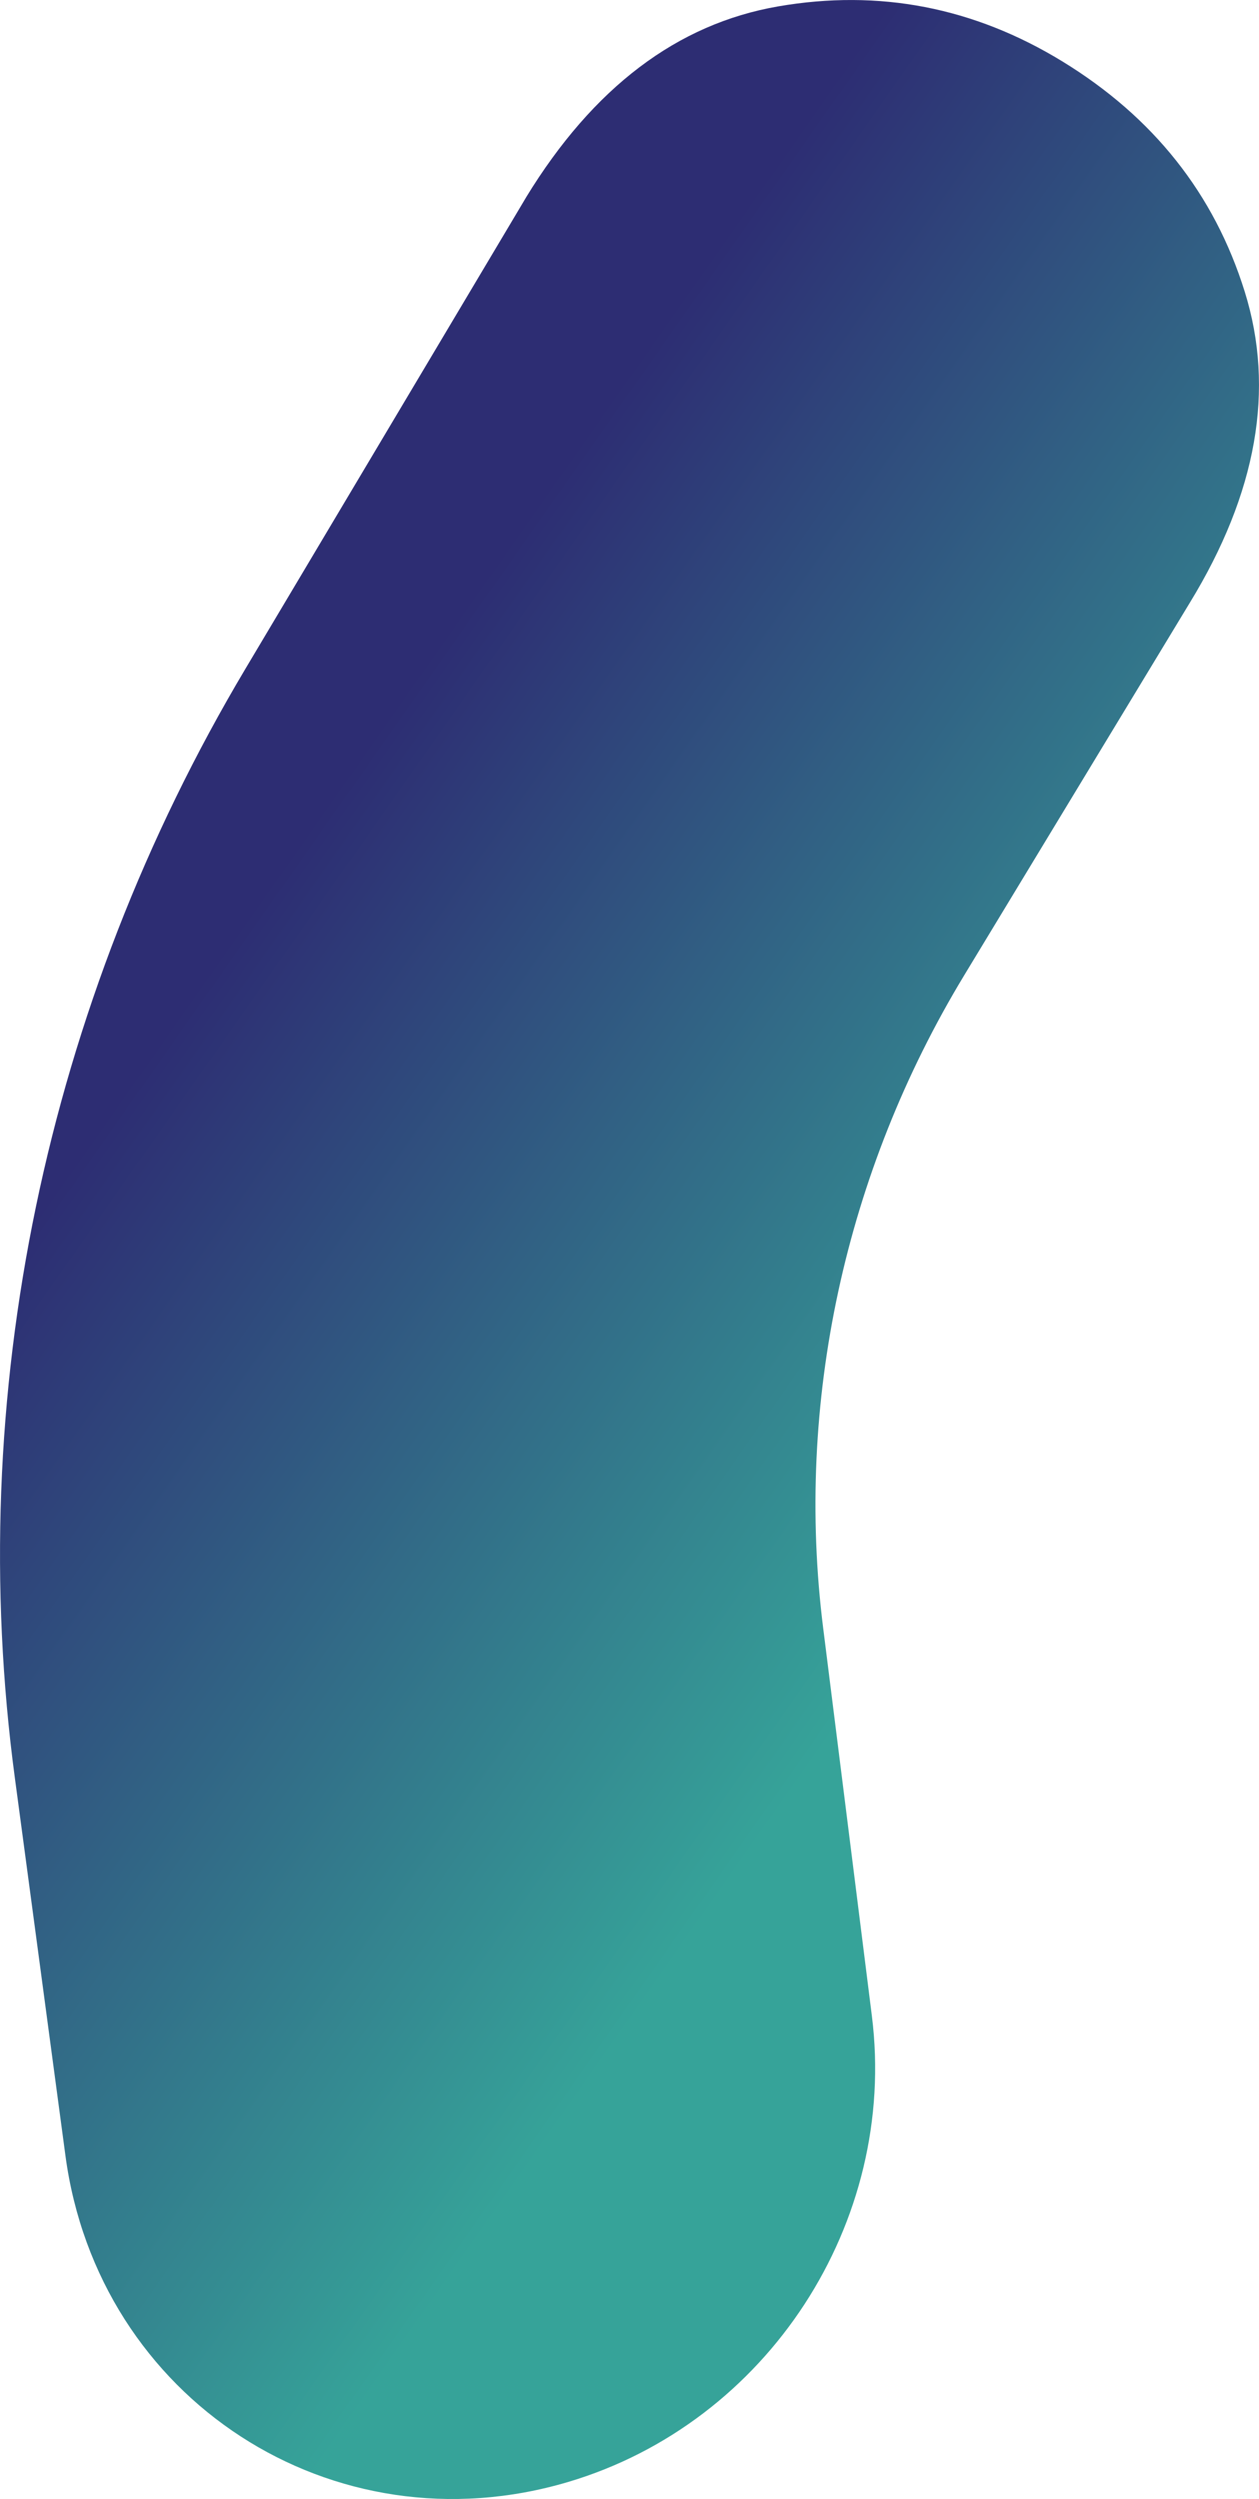 <?xml version="1.0" encoding="UTF-8"?>
<svg id="Capa_2" data-name="Capa 2" xmlns="http://www.w3.org/2000/svg" xmlns:xlink="http://www.w3.org/1999/xlink" viewBox="0 0 265.69 527.36">
  <defs>
    <style>
      .cls-1 {
        fill: url(#Degradado_sin_nombre_100);
      }
    </style>
    <linearGradient id="Degradado_sin_nombre_100" data-name="Degradado sin nombre 100" x1="11590.22" y1="869.65" x2="11853.35" y2="1021.57" gradientTransform="translate(11732.08 2241.92) rotate(-174.93)" gradientUnits="userSpaceOnUse">
      <stop offset=".21" stop-color="#36a399"/>
      <stop offset=".87" stop-color="#2d2d73"/>
    </linearGradient>
  </defs>
  <g id="Capa_1-2" data-name="Capa 1">
    <path class="cls-1" d="m111.03,41.63c14.16-23.17,31.89-36.59,53.18-40.28,21.31-3.68,41.28.18,59.95,11.59,19.24,11.76,32.08,27.96,38.51,48.58,6.44,20.64,2.57,42.53-11.59,65.69l-47.62,78.63c-25.18,41.58-35.7,90.26-29.75,137.67l10.28,81.87c5.48,43.65-22.03,85.87-64.1,98.37h0c-49.66,14.75-99.18-17.4-106.08-68.86l-10.68-79.75c-10.76-80.35,6.44-163.1,48.65-233.99l59.26-99.53Z"/>
  </g>
</svg>